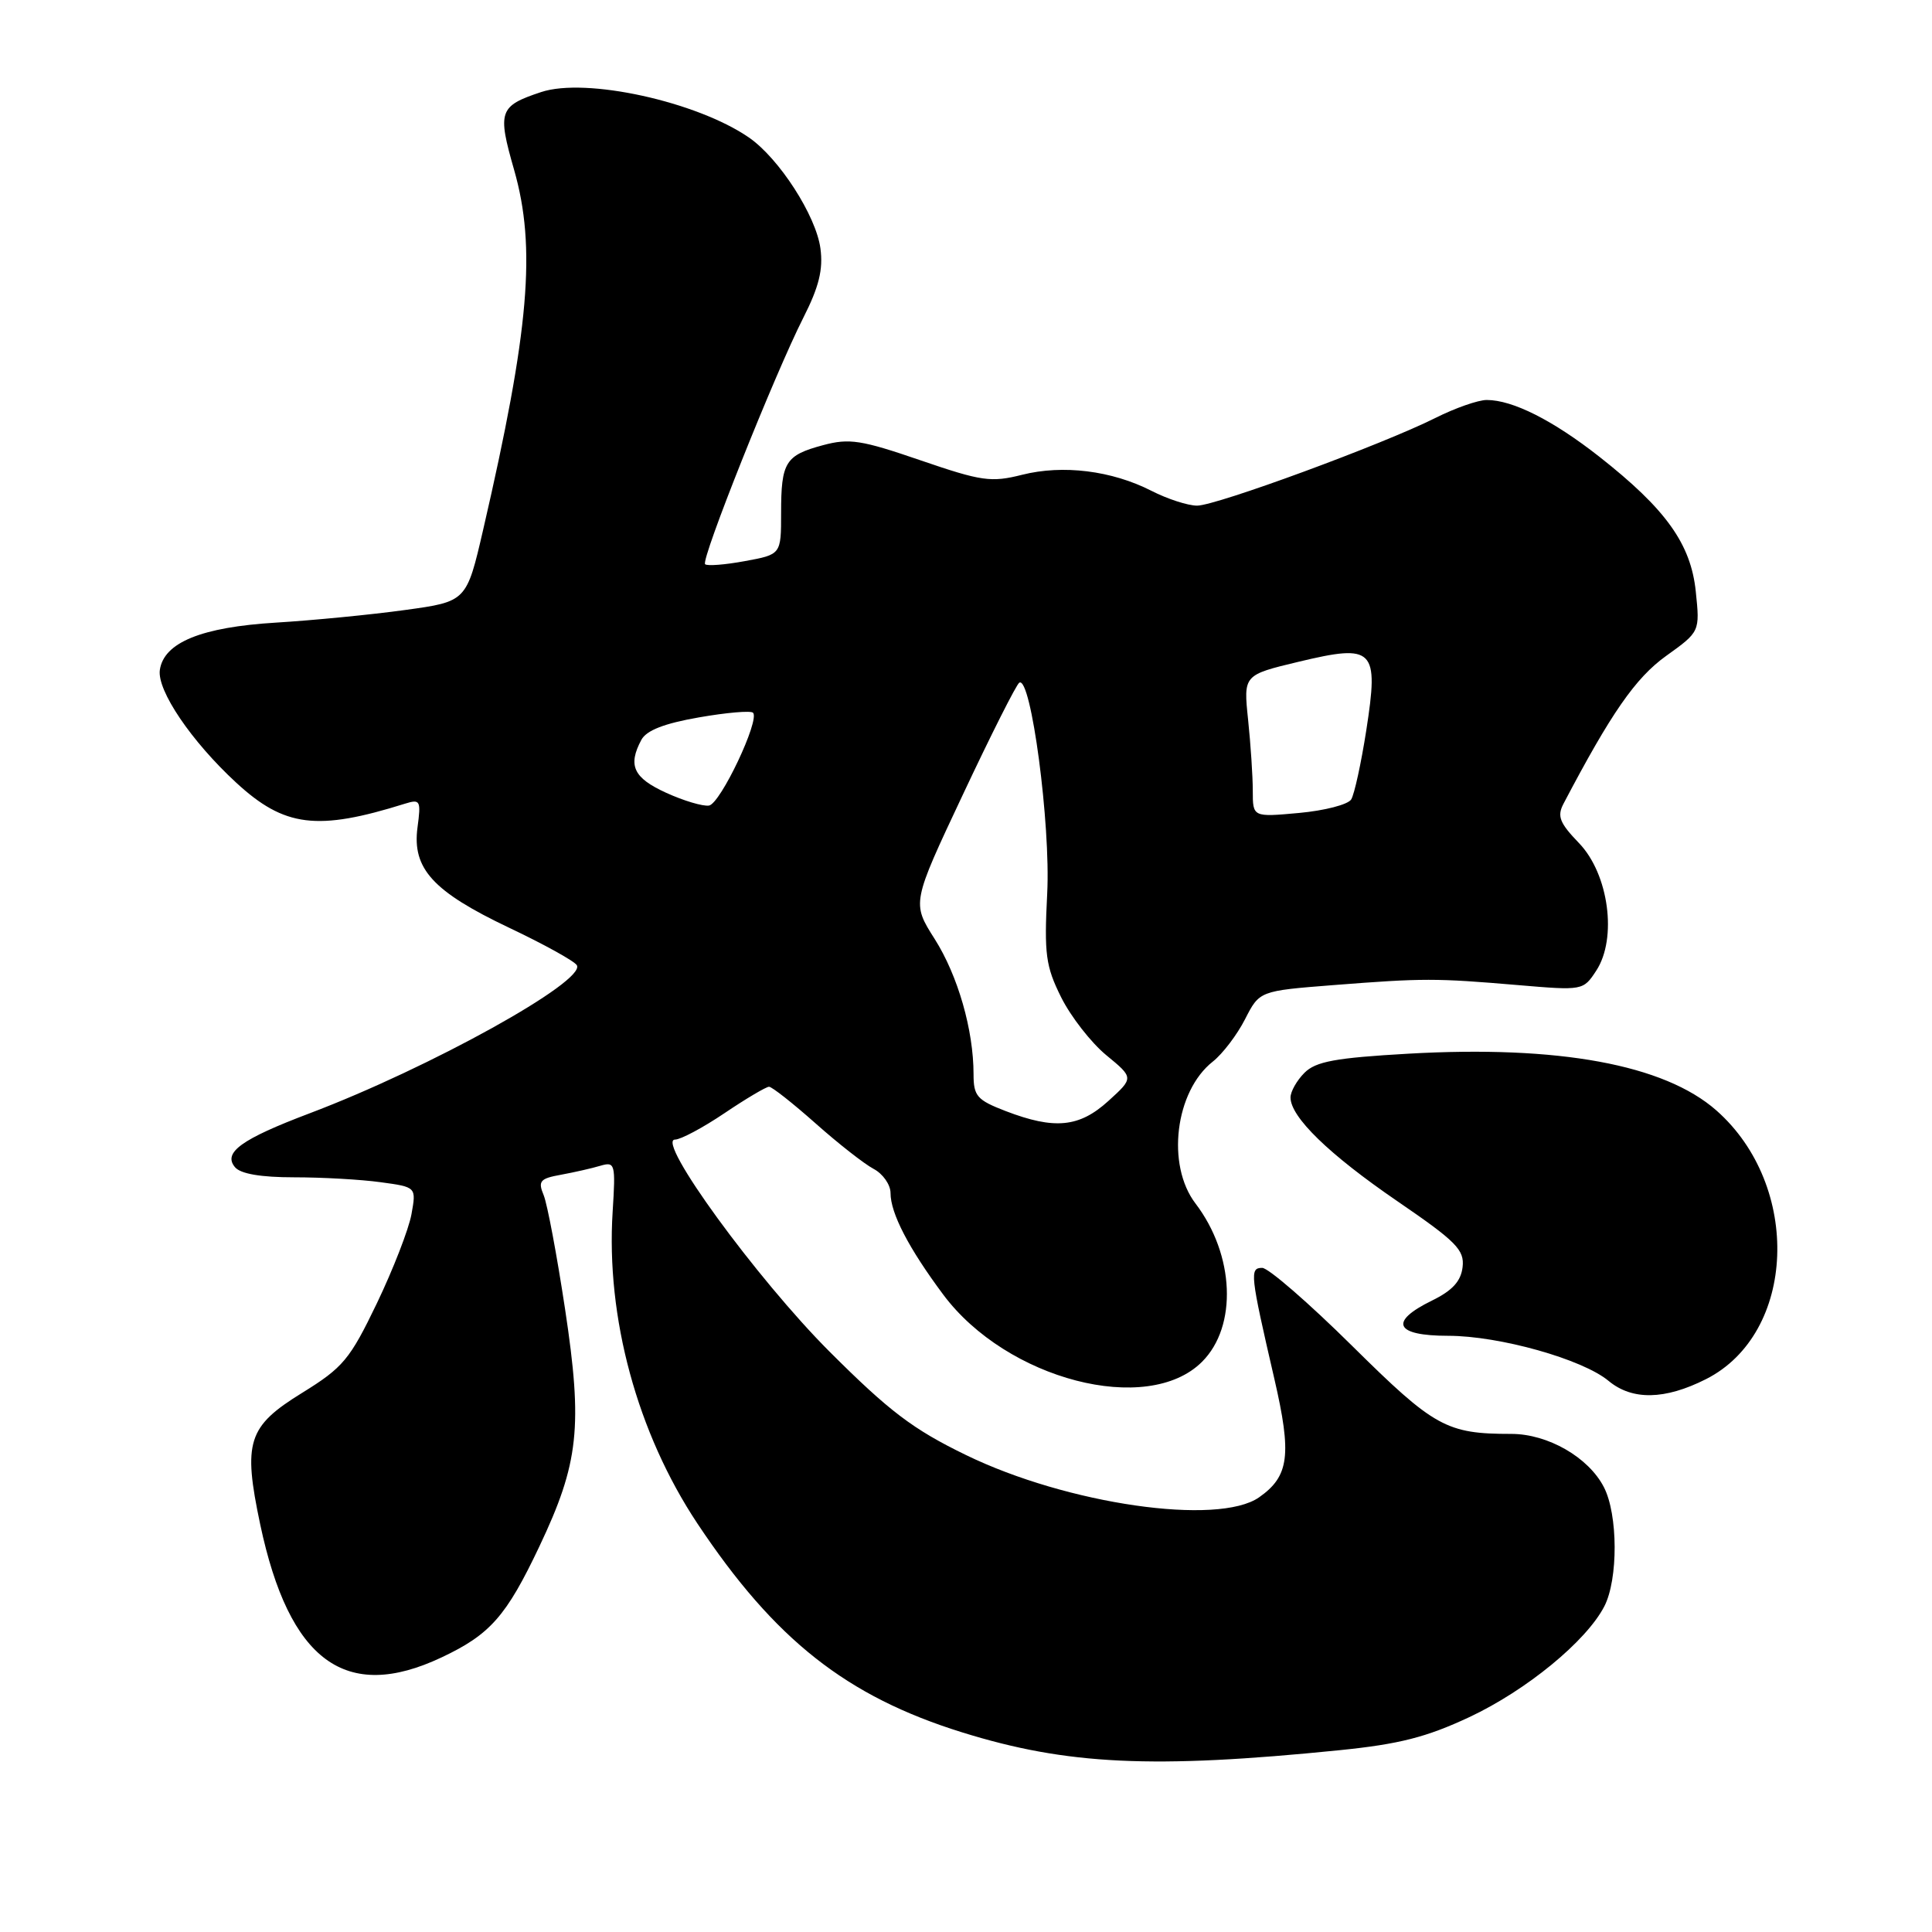 <?xml version="1.0" encoding="UTF-8" standalone="no"?>
<!DOCTYPE svg PUBLIC "-//W3C//DTD SVG 1.1//EN" "http://www.w3.org/Graphics/SVG/1.1/DTD/svg11.dtd" >
<svg xmlns="http://www.w3.org/2000/svg" xmlns:xlink="http://www.w3.org/1999/xlink" version="1.1" viewBox="0 0 256 256">
 <g >
 <path fill="currentColor"
d=" M 177.50 231.91 C 185.40 231.11 189.01 230.19 194.69 227.53 C 202.26 223.98 210.19 217.47 212.58 212.85 C 214.43 209.27 214.40 200.67 212.52 197.05 C 210.48 193.09 205.09 190.00 200.26 190.00 C 191.66 190.00 190.07 189.12 179.17 178.34 C 173.42 172.65 168.06 168.00 167.25 168.00 C 165.56 168.00 165.65 168.83 168.86 182.71 C 171.19 192.79 170.82 195.61 166.84 198.40 C 161.40 202.21 141.42 199.33 128.00 192.80 C 120.97 189.39 117.84 187.01 109.91 179.09 C 100.28 169.45 86.83 151.00 89.45 151.00 C 90.19 151.00 93.14 149.43 96.00 147.50 C 98.86 145.57 101.52 144.00 101.90 144.00 C 102.29 144.00 105.05 146.18 108.05 148.84 C 111.05 151.51 114.51 154.22 115.75 154.88 C 116.99 155.53 118.00 156.98 118.00 158.08 C 118.00 160.76 120.40 165.39 124.99 171.55 C 133.40 182.82 152.07 187.66 159.28 180.44 C 163.99 175.74 163.59 166.27 158.41 159.47 C 154.51 154.36 155.71 144.59 160.71 140.66 C 162.00 139.64 163.92 137.12 164.97 135.06 C 166.89 131.30 166.89 131.30 176.69 130.53 C 188.62 129.60 190.21 129.60 201.14 130.53 C 209.73 131.26 209.79 131.25 211.51 128.62 C 214.32 124.33 213.17 115.81 209.23 111.72 C 206.66 109.05 206.30 108.16 207.17 106.50 C 213.47 94.50 216.71 89.83 220.76 86.92 C 225.25 83.70 225.25 83.70 224.70 78.38 C 224.05 72.07 220.74 67.45 211.91 60.51 C 205.77 55.69 200.44 53.00 197.00 53.00 C 195.86 53.00 192.81 54.07 190.22 55.37 C 183.28 58.86 161.17 67.00 158.62 67.00 C 157.41 67.00 154.69 66.12 152.58 65.04 C 147.31 62.35 140.84 61.55 135.44 62.91 C 131.31 63.95 130.07 63.77 121.96 60.99 C 114.13 58.30 112.53 58.05 109.05 58.99 C 104.06 60.33 103.50 61.23 103.50 67.98 C 103.50 73.47 103.50 73.47 98.70 74.35 C 96.06 74.84 93.69 75.02 93.43 74.76 C 92.84 74.18 102.66 49.56 106.46 42.07 C 108.52 38.01 109.09 35.70 108.71 32.91 C 108.13 28.58 103.24 20.99 99.25 18.23 C 92.34 13.46 77.63 10.23 71.70 12.20 C 66.13 14.05 65.89 14.73 68.12 22.50 C 71.07 32.82 70.14 43.71 64.03 70.15 C 61.82 79.71 61.82 79.71 53.66 80.83 C 49.17 81.45 41.48 82.20 36.56 82.50 C 26.70 83.10 21.71 85.13 21.18 88.77 C 20.79 91.49 25.36 98.23 31.30 103.71 C 37.69 109.60 42.02 110.14 53.67 106.49 C 55.69 105.86 55.80 106.08 55.32 109.65 C 54.60 115.10 57.36 118.13 67.46 122.93 C 72.06 125.11 76.09 127.34 76.43 127.89 C 77.72 129.98 56.95 141.50 41.00 147.53 C 31.99 150.94 29.52 152.72 31.13 154.65 C 31.86 155.54 34.55 156.00 38.98 156.00 C 42.69 156.00 47.85 156.29 50.44 156.65 C 55.17 157.29 55.17 157.29 54.52 160.90 C 54.16 162.88 52.10 168.18 49.94 172.69 C 46.35 180.15 45.47 181.20 40.02 184.57 C 32.82 189.01 32.17 191.06 34.48 202.00 C 38.32 220.11 45.81 225.61 58.50 219.62 C 64.95 216.58 67.08 214.17 71.47 204.91 C 76.71 193.86 77.23 189.06 74.88 173.50 C 73.80 166.35 72.52 159.54 72.04 158.37 C 71.26 156.50 71.55 156.16 74.33 155.66 C 76.07 155.34 78.42 154.81 79.55 154.47 C 81.50 153.90 81.58 154.20 81.18 160.53 C 80.28 174.58 84.44 189.87 92.40 201.86 C 102.66 217.28 112.16 224.78 127.50 229.55 C 141.38 233.87 152.75 234.41 177.50 231.91 Z  M 226.04 182.75 C 238.03 176.70 238.78 157.14 227.42 147.13 C 220.51 141.06 206.54 138.49 186.60 139.62 C 176.95 140.17 174.35 140.65 172.85 142.15 C 171.83 143.17 171.00 144.64 171.00 145.42 C 171.00 148.01 176.08 152.95 185.15 159.16 C 192.97 164.51 194.07 165.62 193.80 167.90 C 193.58 169.77 192.45 171.01 189.75 172.33 C 183.98 175.15 184.83 177.00 191.89 177.00 C 198.66 177.00 209.70 180.10 213.15 182.98 C 216.27 185.57 220.59 185.50 226.04 182.75 Z  M 133.25 147.22 C 129.46 145.76 129.00 145.24 129.00 142.34 C 129.00 136.49 126.93 129.28 123.85 124.42 C 120.82 119.65 120.82 119.65 127.59 105.28 C 131.31 97.37 134.67 90.70 135.06 90.46 C 136.61 89.50 139.23 109.26 138.76 118.38 C 138.35 126.46 138.56 128.03 140.61 132.15 C 141.89 134.71 144.57 138.15 146.58 139.81 C 150.24 142.82 150.24 142.82 146.87 145.88 C 143.01 149.39 139.74 149.71 133.25 147.22 Z  M 166.00 104.79 C 166.00 102.86 165.72 98.63 165.38 95.37 C 164.76 89.44 164.76 89.44 172.06 87.69 C 182.08 85.29 182.72 85.94 181.04 96.77 C 180.36 101.13 179.46 105.26 179.04 105.93 C 178.62 106.61 175.52 107.41 172.14 107.72 C 166.00 108.28 166.00 108.28 166.00 104.79 Z  M 88.25 105.04 C 83.93 103.07 83.17 101.43 84.98 98.04 C 85.65 96.78 88.01 95.86 92.60 95.06 C 96.25 94.42 99.48 94.14 99.78 94.44 C 100.72 95.39 95.47 106.48 93.95 106.74 C 93.15 106.87 90.59 106.11 88.25 105.04 Z "/>
</g>
</svg>